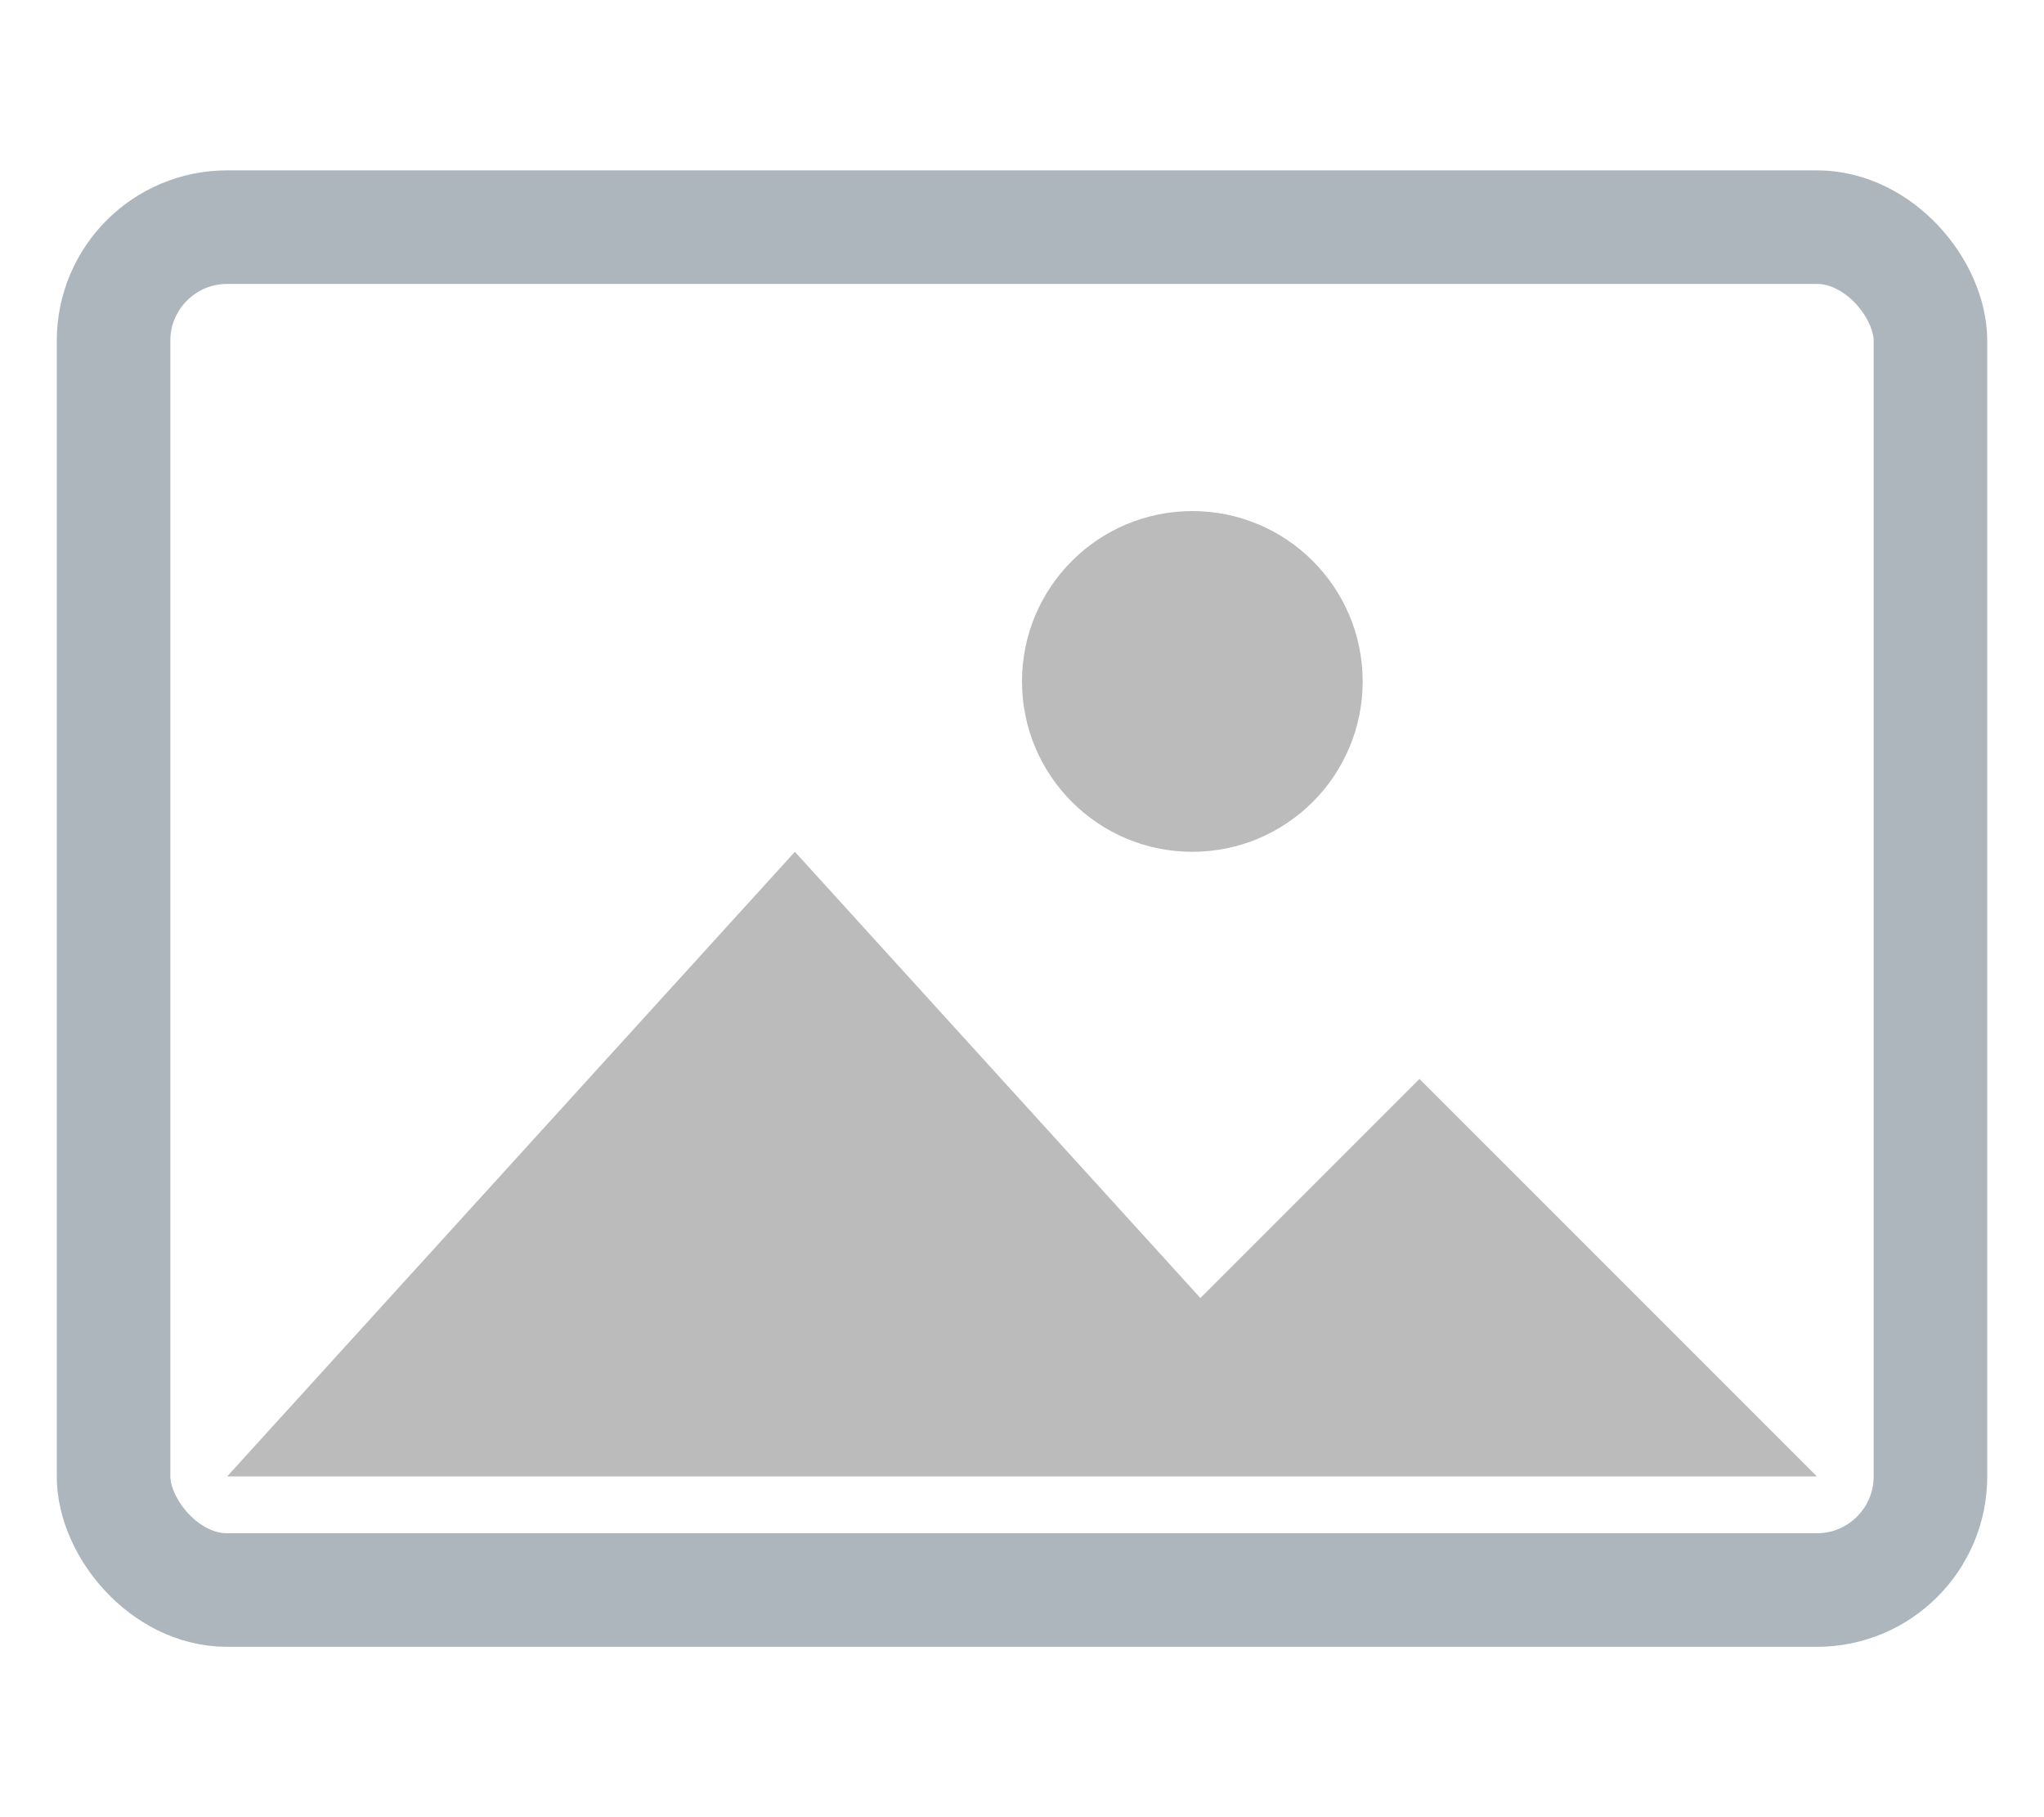 <svg width="18" height="16" viewBox="0 0 18 16" fill="none" xmlns="http://www.w3.org/2000/svg">
<rect x="1" y="2" width="16" height="12" rx="1" stroke="#ADB5BD"/>
<path fill-rule="evenodd" clip-rule="evenodd" d="M10.571 11.429L7 7.5L2 13H9H12H16L12.5 9.5L10.571 11.429Z" fill="#BBBBBB"/>
<circle cx="10.5" cy="6" r="1.5" fill="#BBBBBB"/>
</svg>
